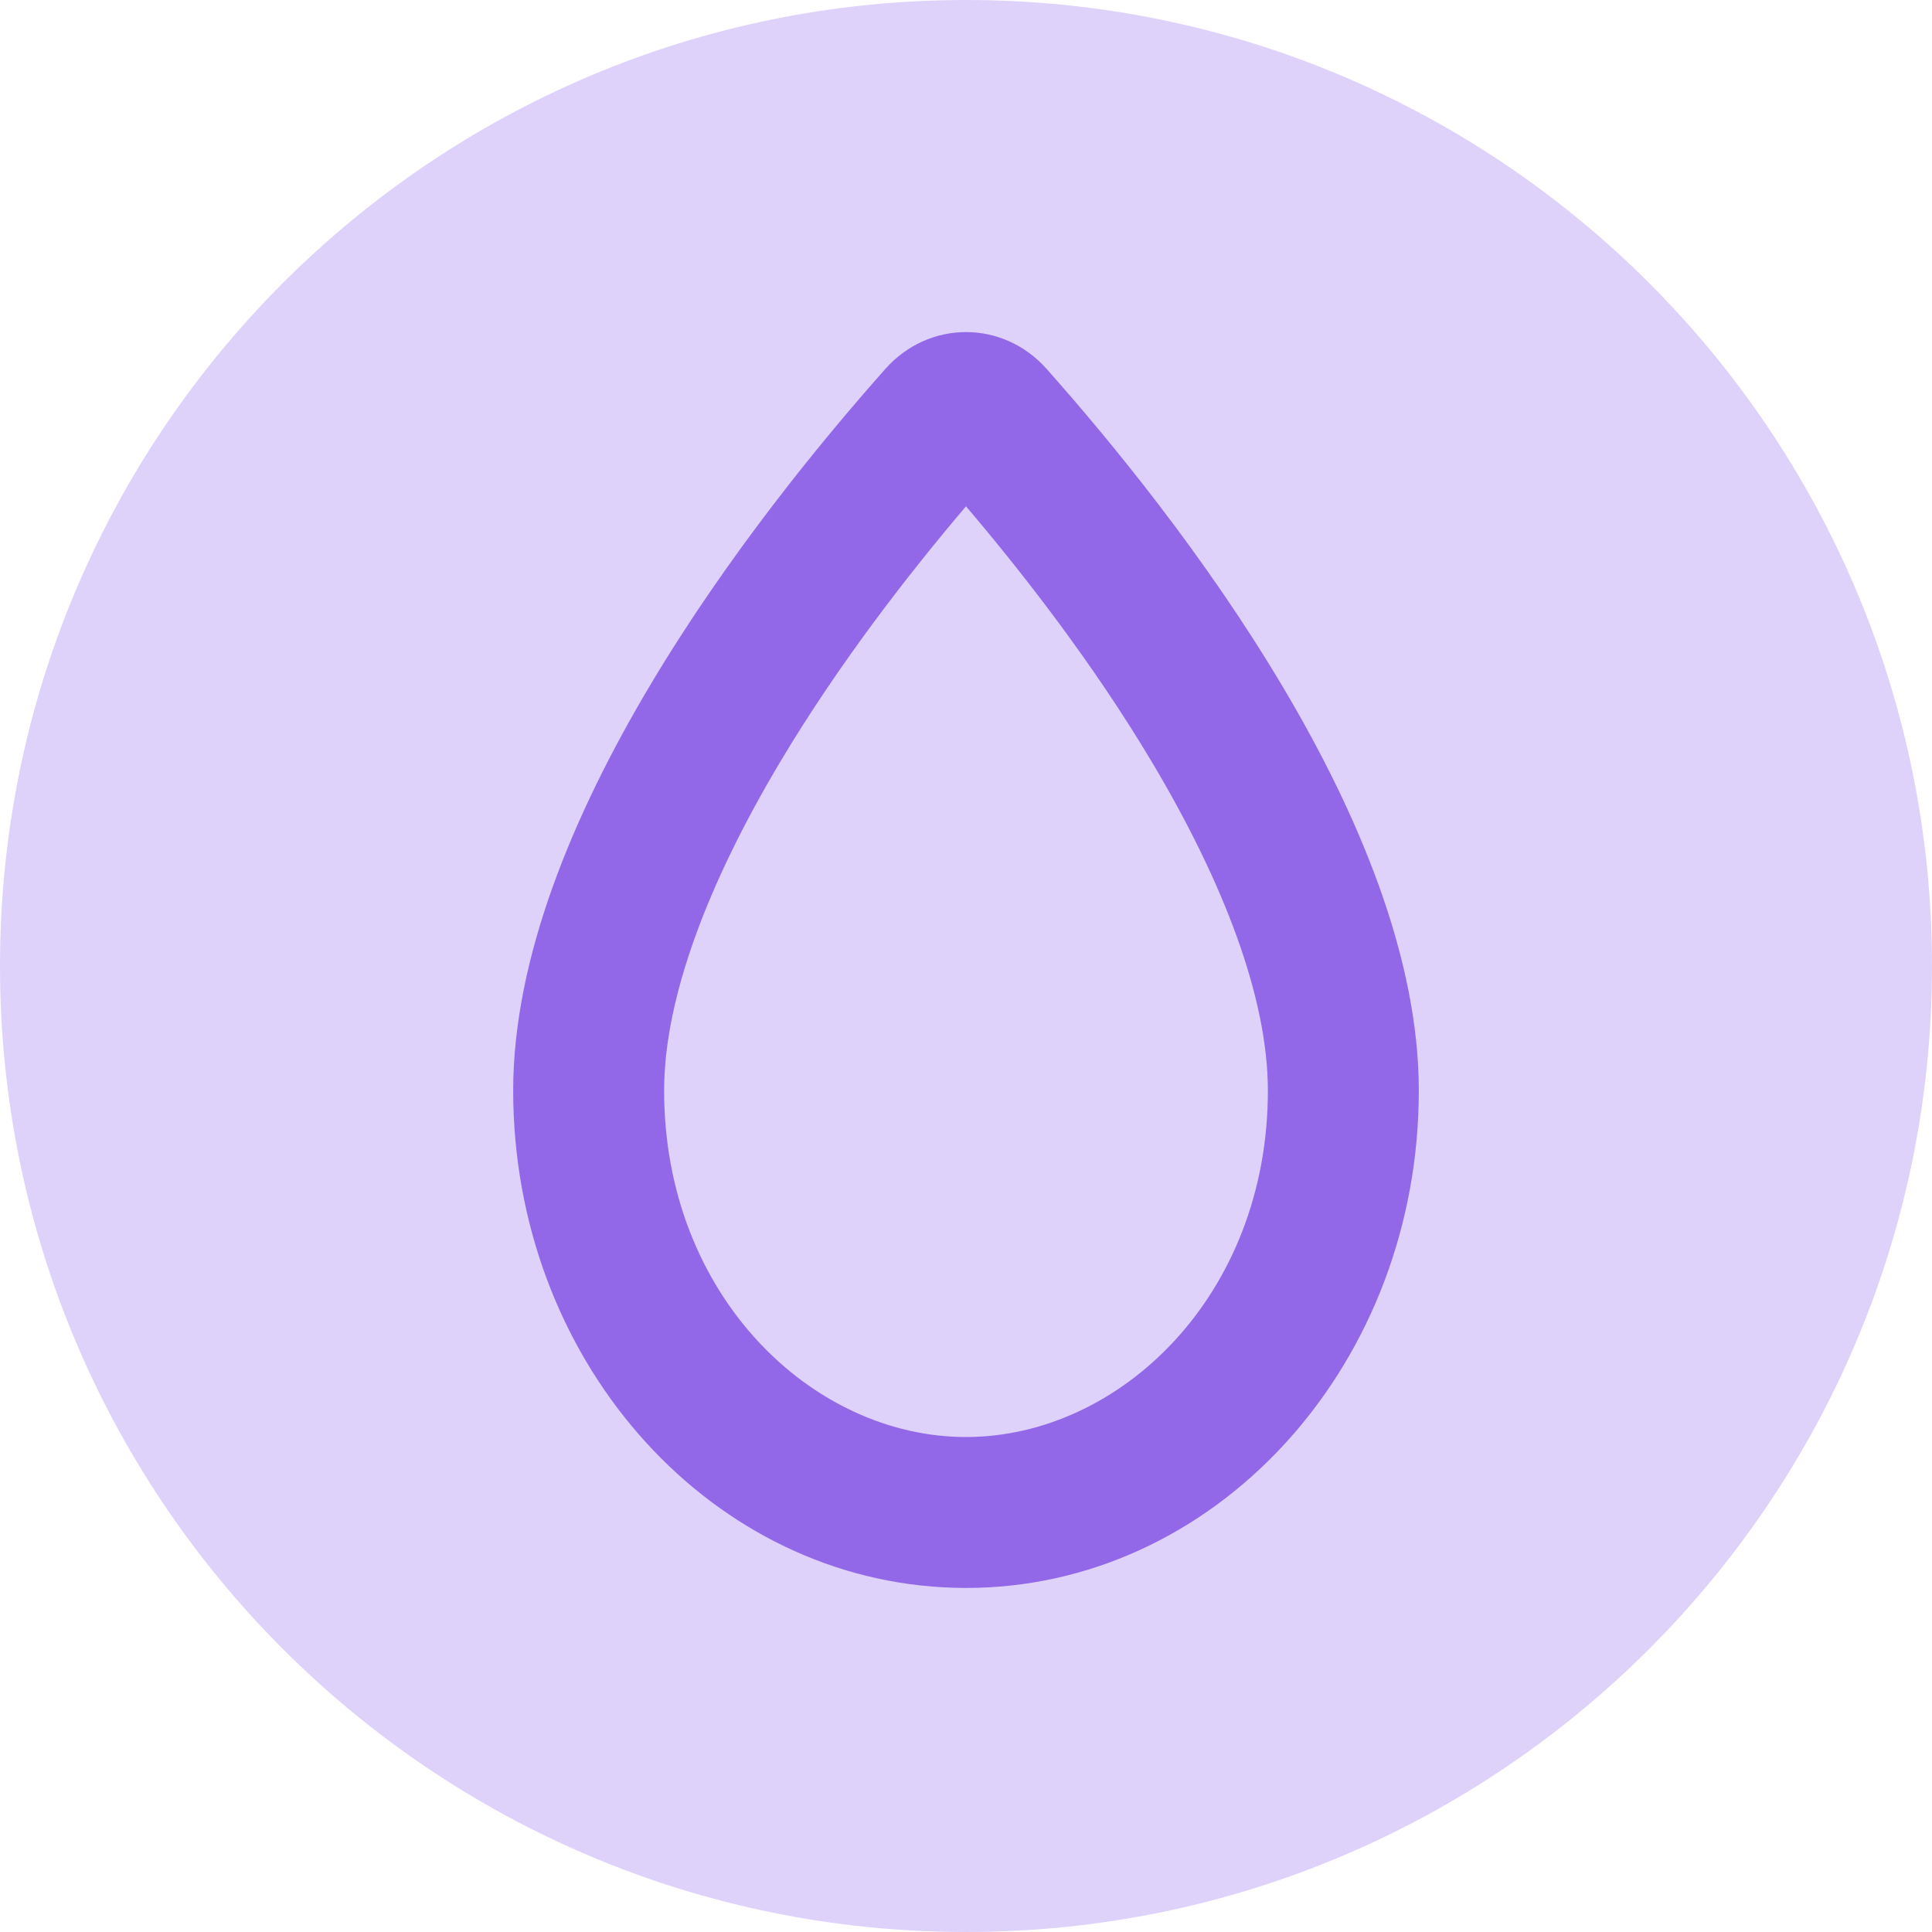 <svg width="64" height="64" viewBox="0 0 64 64" fill="none" xmlns="http://www.w3.org/2000/svg">
<g clip-path="url(#clip0_730_7)">
<path d="M64 32C64 49.673 49.673 64 32 64C14.327 64 0 49.673 0 32C0 14.327 14.327 0 32 0C49.673 0 64 14.327 64 32Z" fill="#DED2FA"/>
<path d="M42 36.127C42 33.066 40.547 29.25 38.157 25.241C36.218 21.99 33.903 19.009 32 16.773C30.098 19.009 27.782 21.99 25.843 25.241C23.453 29.25 22 33.066 22 36.127C22 42.917 26.908 47.603 32 47.603V52.603L31.613 52.597C23.636 52.375 17.207 45.314 17.005 36.552L17 36.127C17 27.291 25.018 17.075 29.33 12.22C30.774 10.594 33.226 10.594 34.67 12.22C38.982 17.075 47 27.291 47 36.127L46.995 36.552C46.79 45.455 40.155 52.603 32 52.603V47.603C37.092 47.603 42 42.917 42 36.127Z" fill="#9268E8"/>
</g>
<defs>
<clipPath id="clip0_730_7">
<rect width="64" height="64" fill="white"/>
</clipPath>
</defs>
</svg>
